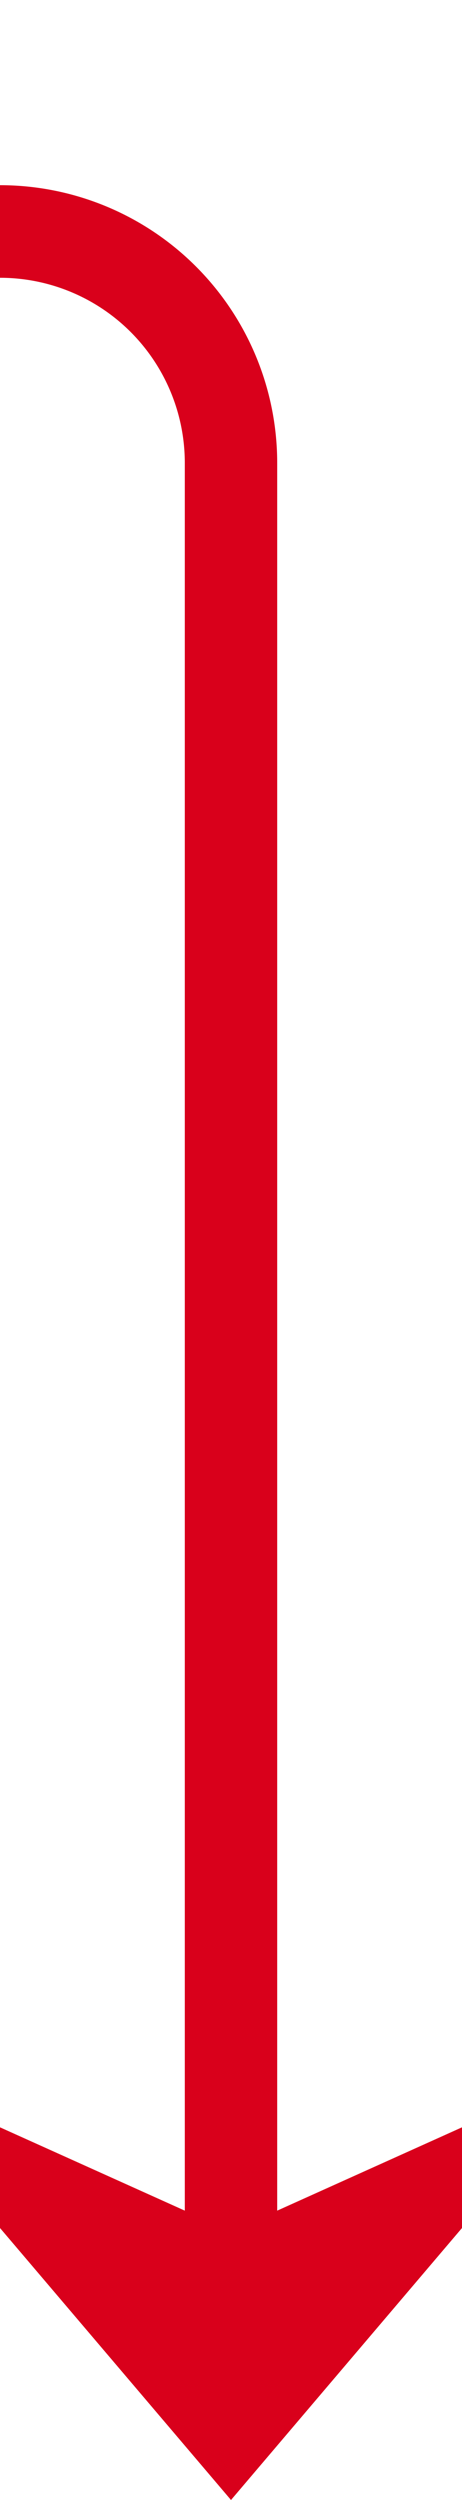﻿<?xml version="1.0" encoding="utf-8"?>
<svg version="1.1" xmlns:xlink="http://www.w3.org/1999/xlink" width="10px" height="54px" preserveAspectRatio="xMidYMin meet" viewBox="2130 1389 8 54" xmlns="http://www.w3.org/2000/svg">
  <defs>
    <mask fill="white" id="Clip93">
      <path d="M 1897.5 1382  L 1944.5 1382  L 1944.5 1407  L 1897.5 1407  Z M 1693 1341  L 2151 1341  L 2151 1460  L 1693 1460  Z " fill-rule="evenodd" />
    </mask>
  </defs>
  <path d="M 1703 1357  L 1703 1389  A 5 5 0 0 0 1708 1394 L 2129 1394  A 5 5 0 0 1 2134 1399 L 2134 1441  " stroke-width="2" stroke-dasharray="0" stroke="rgba(217, 0, 27, 1)" fill="none" class="stroke" mask="url(#Clip93)" />
  <path d="M 1703 1351  A 3.5 3.5 0 0 0 1699.5 1354.5 A 3.5 3.5 0 0 0 1703 1358 A 3.5 3.5 0 0 0 1706.5 1354.5 A 3.5 3.5 0 0 0 1703 1351 Z M 1703 1353  A 1.5 1.5 0 0 1 1704.5 1354.5 A 1.5 1.5 0 0 1 1703 1356 A 1.5 1.5 0 0 1 1701.5 1354.5 A 1.5 1.5 0 0 1 1703 1353 Z M 2126 1433.6  L 2134 1443  L 2142 1433.6  L 2134 1437.2  L 2126 1433.6  Z " fill-rule="nonzero" fill="rgba(217, 0, 27, 1)" stroke="none" class="fill" mask="url(#Clip93)" />
</svg>